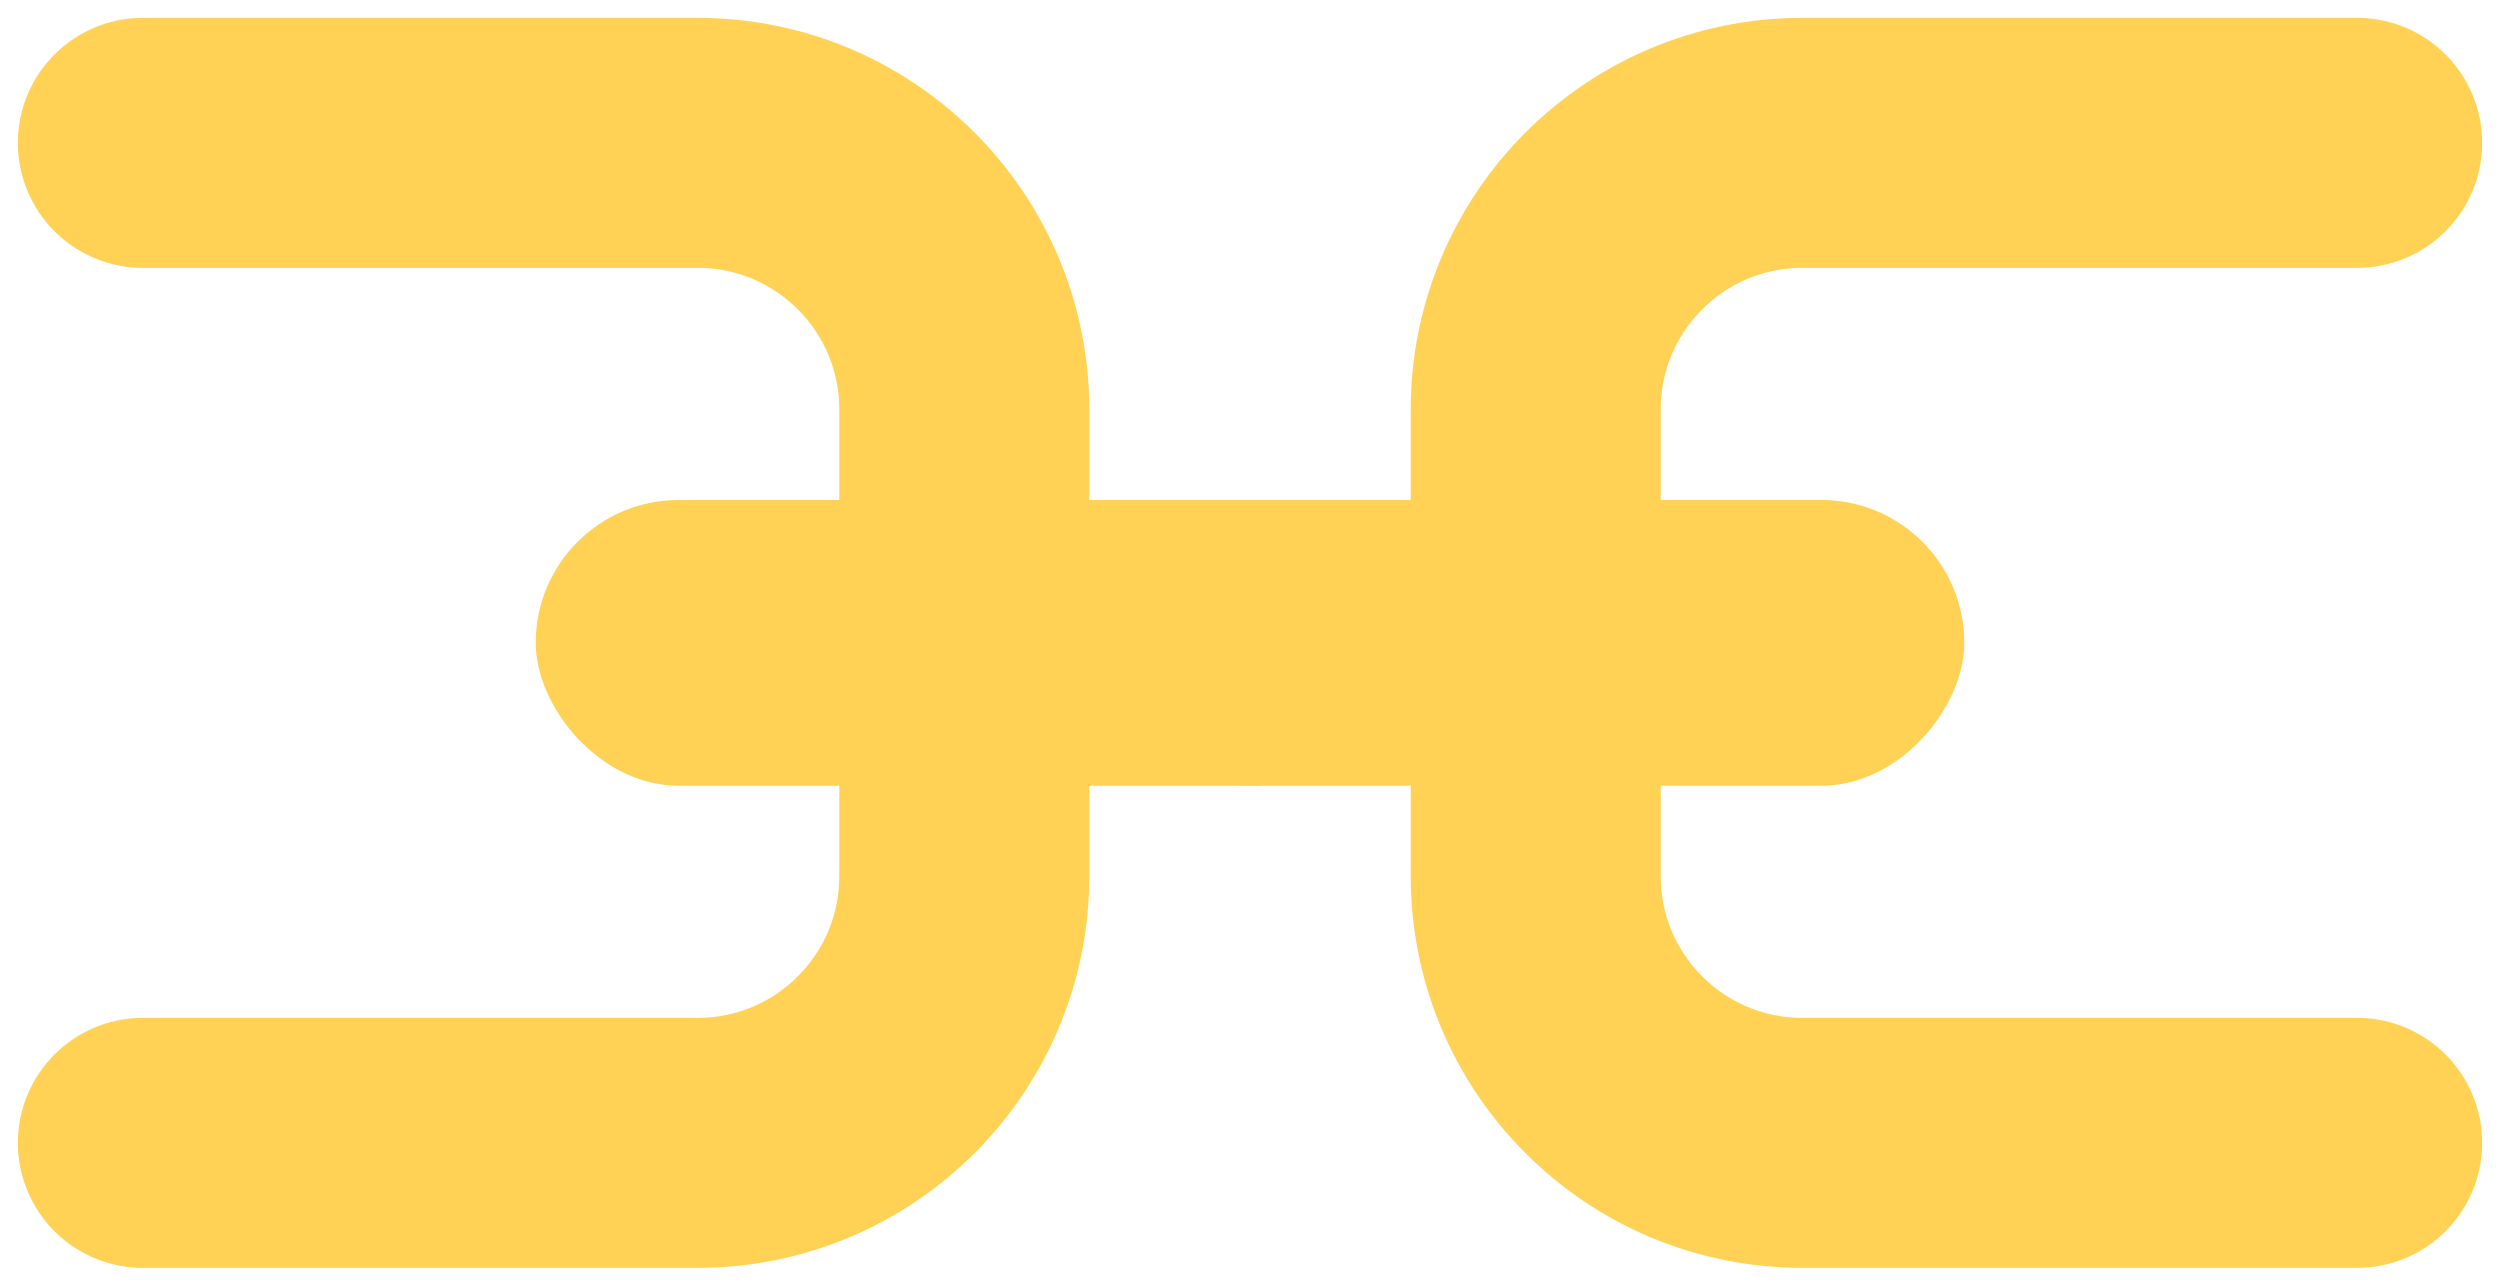 <svg width="70" height="36" viewBox="0 0 70 36" fill="none" xmlns="http://www.w3.org/2000/svg">
<g id="Group 19">
<g id="Group 16">
<path id="Rectangle 29" d="M66 4H50.467C46.343 4 43 7.343 43 11.467V11.467V17.067V18.933V20.8V24.533V24.533C43 28.657 46.343 32 50.467 32H66" stroke="#FFD256" stroke-width="7" stroke-linecap="round"/>
<rect id="Rectangle 27" width="24" height="8" rx="4" transform="matrix(-1 0 0 1 55 14)" fill="#FFD256"/>
</g>
<g id="Group 17">
<path id="Rectangle 29_2" d="M4 4H19.533C23.657 4 27 7.343 27 11.467V11.467V17.067V18.933V20.8V24.533V24.533C27 28.657 23.657 32 19.533 32H4" stroke="#FFD256" stroke-width="7" stroke-linecap="round"/>
<rect id="Rectangle 27_2" x="15" y="14" width="24" height="8" rx="4" fill="#FFD256"/>
</g>
</g>
</svg>
